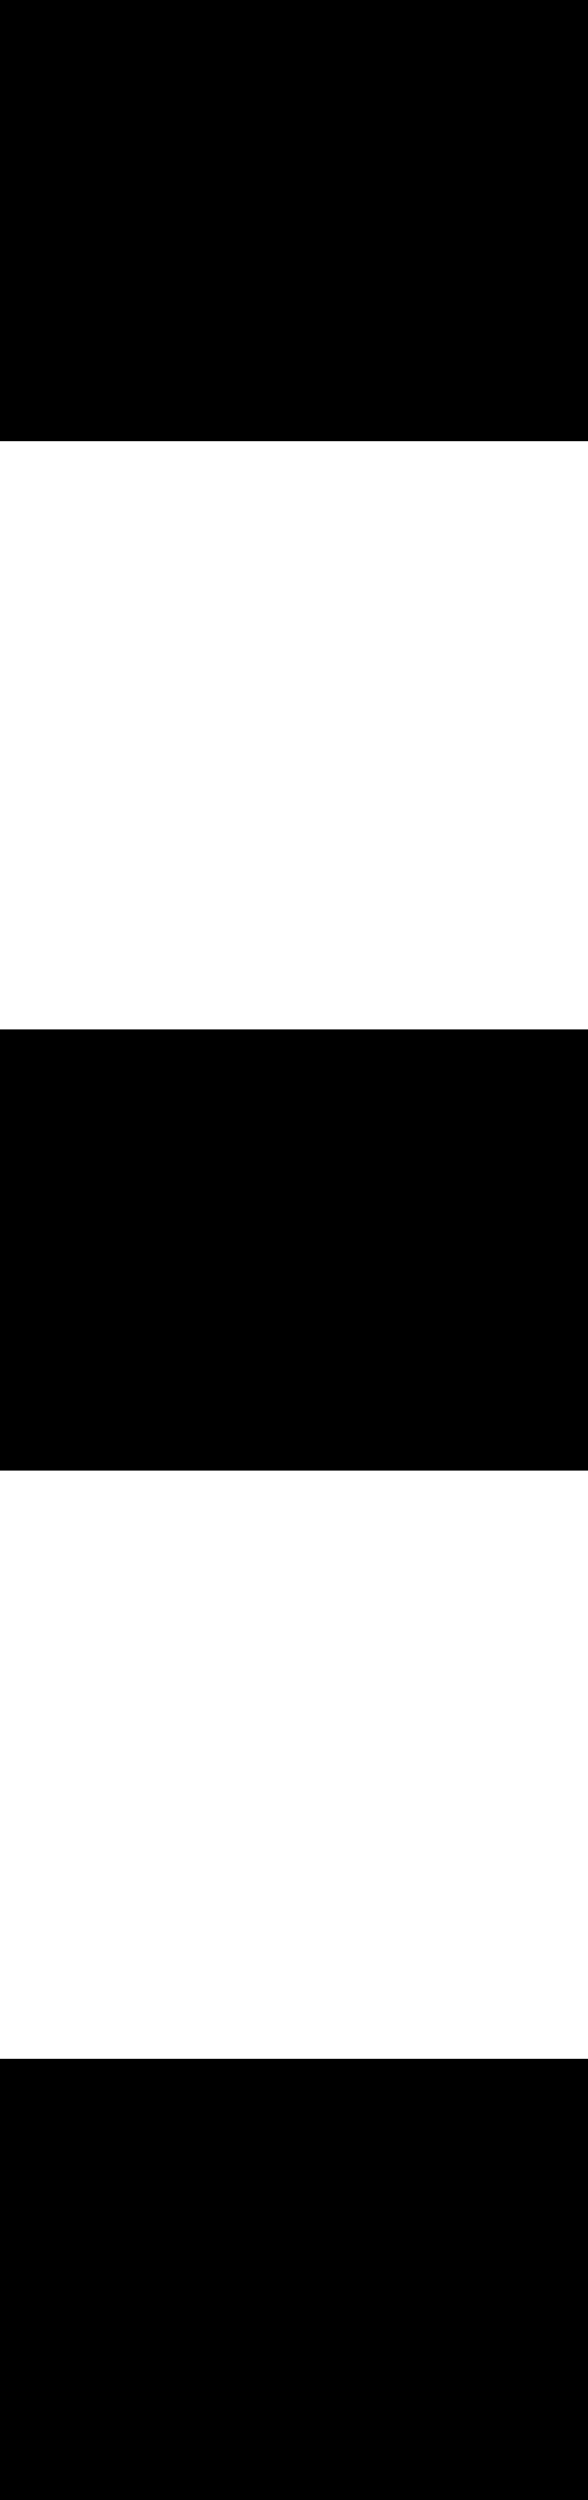 <svg width="4" height="17" viewBox="0 0 4 17" fill="none" xmlns="http://www.w3.org/2000/svg">
<line y1="1.5" x2="4" y2="1.5" stroke="black" stroke-width="3"/>
<line y1="8.5" x2="4" y2="8.5" stroke="black" stroke-width="3"/>
<line y1="15.5" x2="4" y2="15.5" stroke="black" stroke-width="3"/>
</svg>
